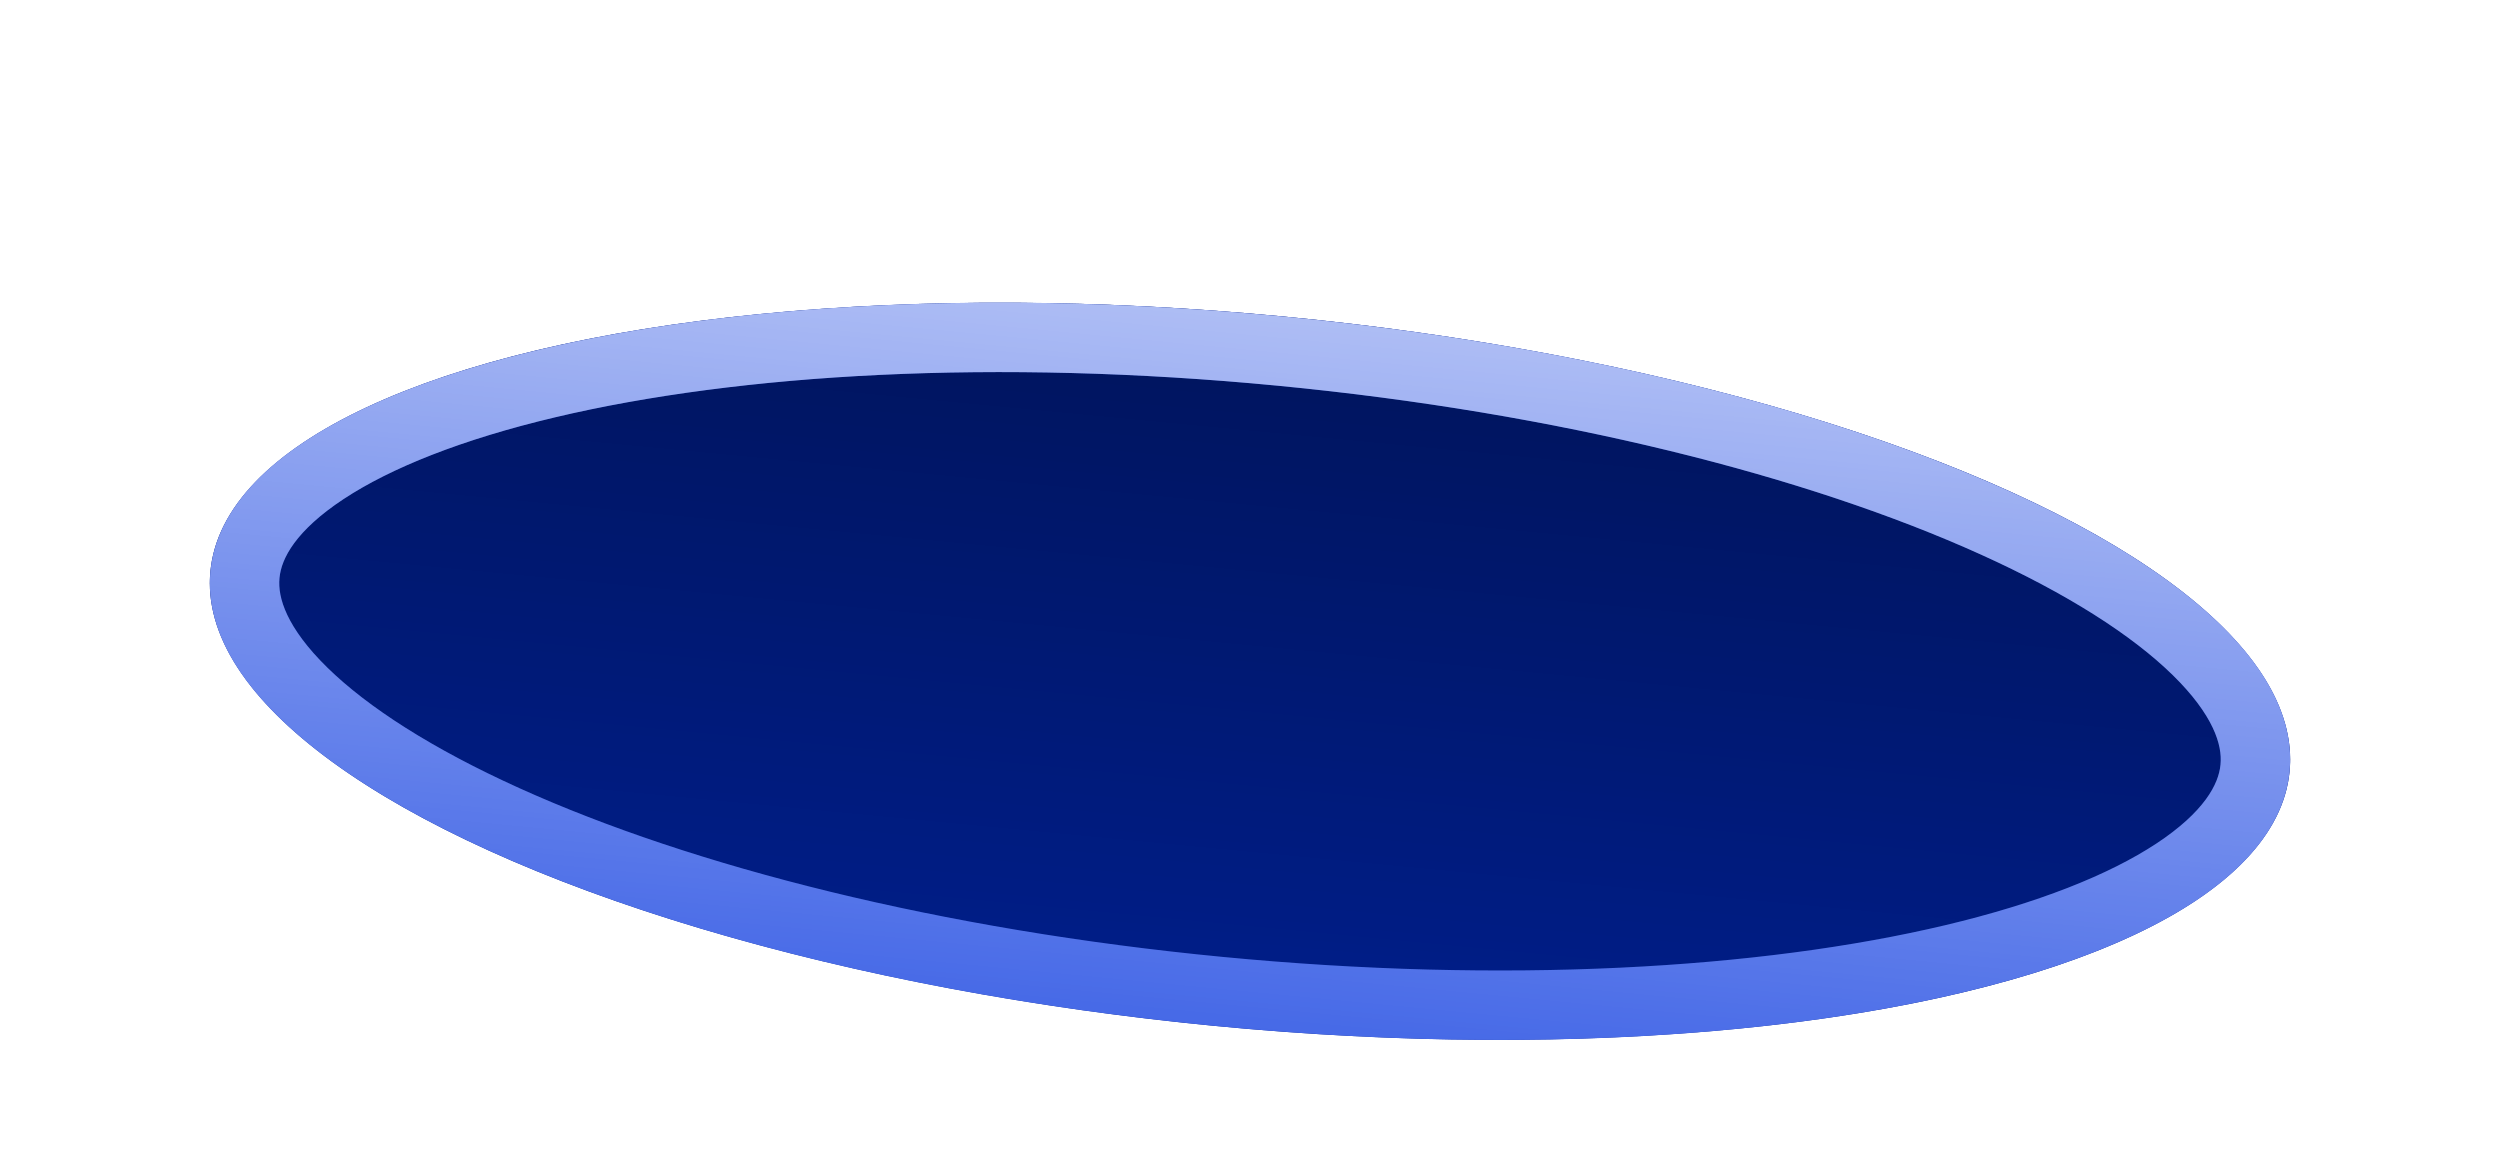 <svg width="864" height="400" viewBox="0 0 864 400" fill="none" xmlns="http://www.w3.org/2000/svg">
<g filter="url(#filter0_di_25_158)">
<ellipse cx="432" cy="176" rx="360.953" ry="123.16" transform="rotate(5.494 432 176)" fill="#001E8B"/>
<ellipse cx="432" cy="176" rx="360.953" ry="123.16" transform="rotate(5.494 432 176)" fill="url(#paint0_linear_25_158)" fill-opacity="0.34"/>
<path d="M779.35 209.407C778.213 221.225 769.958 233.611 751.864 245.541C733.884 257.397 707.793 267.655 674.952 275.446C609.393 290.999 519.624 296.1 421.358 286.649C323.091 277.198 235.94 255.082 174.547 227.319C143.793 213.411 120.135 198.369 104.744 183.303C89.256 168.144 83.513 154.411 84.649 142.593C85.786 130.775 94.041 118.389 112.135 106.459C130.115 94.603 156.206 84.345 189.047 76.554C254.606 61.001 344.375 55.9 442.641 65.351C540.908 74.802 628.059 96.918 689.452 124.681C720.206 138.589 743.864 153.631 759.255 168.697C774.743 183.856 780.487 197.589 779.35 209.407Z" stroke="#4669E7" stroke-width="24"/>
<path d="M779.35 209.407C778.213 221.225 769.958 233.611 751.864 245.541C733.884 257.397 707.793 267.655 674.952 275.446C609.393 290.999 519.624 296.1 421.358 286.649C323.091 277.198 235.94 255.082 174.547 227.319C143.793 213.411 120.135 198.369 104.744 183.303C89.256 168.144 83.513 154.411 84.649 142.593C85.786 130.775 94.041 118.389 112.135 106.459C130.115 94.603 156.206 84.345 189.047 76.554C254.606 61.001 344.375 55.9 442.641 65.351C540.908 74.802 628.059 96.918 689.452 124.681C720.206 138.589 743.864 153.631 759.255 168.697C774.743 183.856 780.487 197.589 779.35 209.407Z" stroke="url(#paint1_linear_25_158)" stroke-width="24"/>
</g>
<defs>
<filter id="filter0_di_25_158" x="0.507" y="0.596" width="862.985" height="398.808" filterUnits="userSpaceOnUse" color-interpolation-filters="sRGB">
<feFlood flood-opacity="0" result="BackgroundImageFix"/>
<feColorMatrix in="SourceAlpha" type="matrix" values="0 0 0 0 0 0 0 0 0 0 0 0 0 0 0 0 0 0 127 0" result="hardAlpha"/>
<feOffset dy="24"/>
<feGaussianBlur stdDeviation="36"/>
<feComposite in2="hardAlpha" operator="out"/>
<feColorMatrix type="matrix" values="0 0 0 0 0.024 0 0 0 0 0.043 0 0 0 0 0.11 0 0 0 0.48 0"/>
<feBlend mode="normal" in2="BackgroundImageFix" result="effect1_dropShadow_25_158"/>
<feBlend mode="normal" in="SourceGraphic" in2="effect1_dropShadow_25_158" result="shape"/>
<feColorMatrix in="SourceAlpha" type="matrix" values="0 0 0 0 0 0 0 0 0 0 0 0 0 0 0 0 0 0 127 0" result="hardAlpha"/>
<feOffset dy="32"/>
<feGaussianBlur stdDeviation="24"/>
<feComposite in2="hardAlpha" operator="arithmetic" k2="-1" k3="1"/>
<feColorMatrix type="matrix" values="0 0 0 0 0.024 0 0 0 0 0.043 0 0 0 0 0.11 0 0 0 0.31 0"/>
<feBlend mode="normal" in2="shape" result="effect2_innerShadow_25_158"/>
</filter>
<linearGradient id="paint0_linear_25_158" x1="432" y1="52.84" x2="432" y2="299.16" gradientUnits="userSpaceOnUse">
<stop/>
<stop offset="1" stop-opacity="0"/>
</linearGradient>
<linearGradient id="paint1_linear_25_158" x1="443.79" y1="53.406" x2="420.209" y2="298.594" gradientUnits="userSpaceOnUse">
<stop stop-color="white" stop-opacity="0.56"/>
<stop offset="1" stop-color="white" stop-opacity="0"/>
</linearGradient>
</defs>
</svg>
